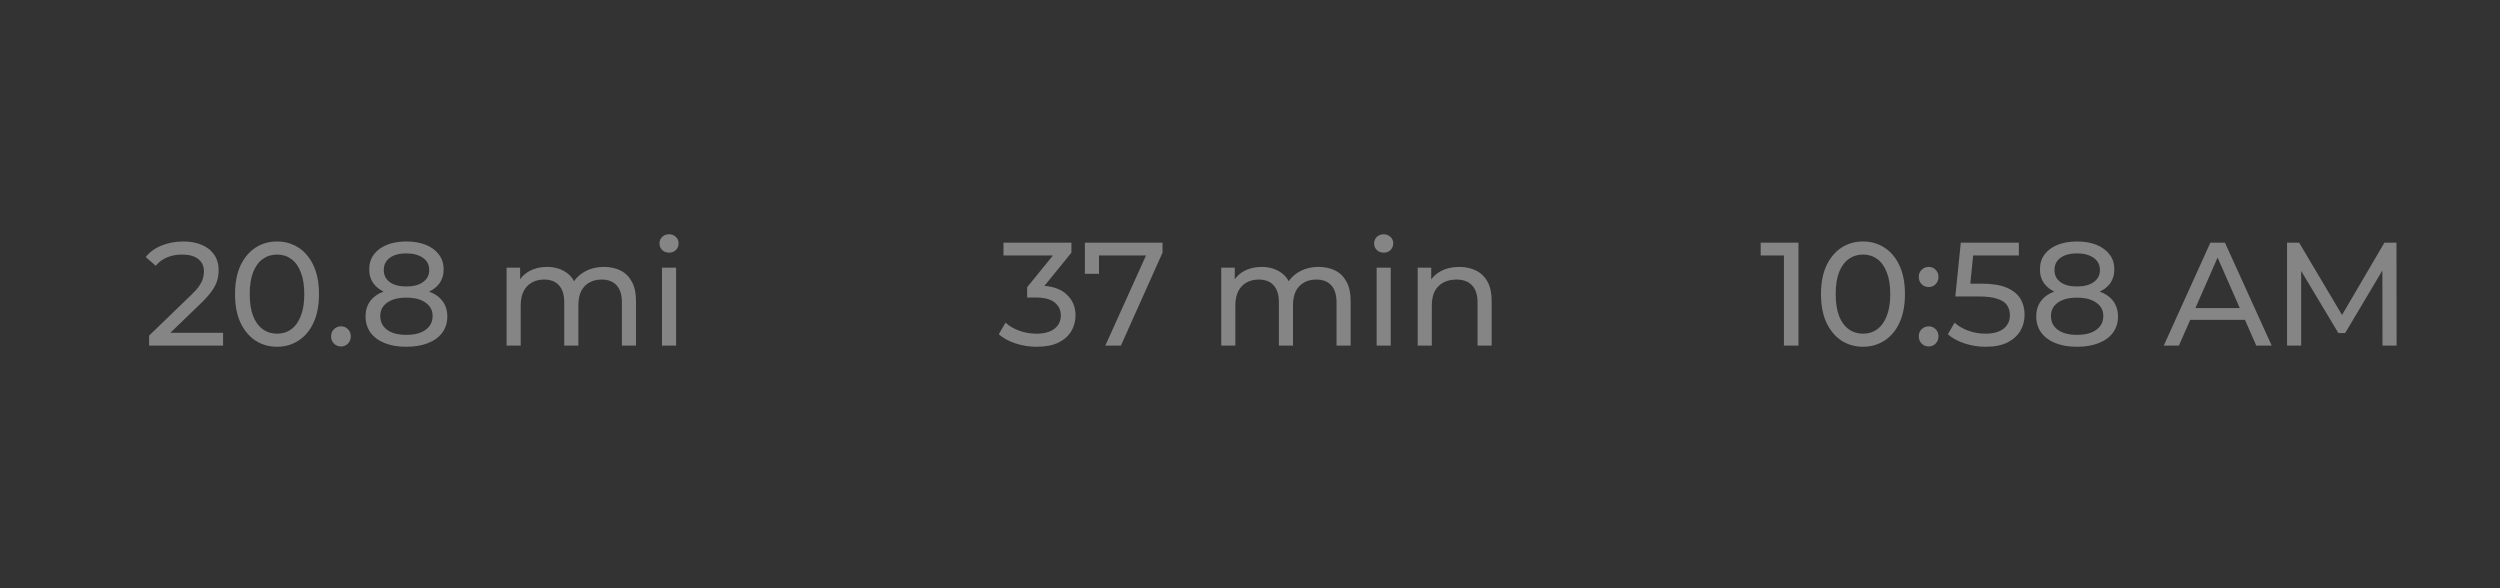 <svg width="340" height="80" viewBox="0 0 340 80" fill="none" xmlns="http://www.w3.org/2000/svg">
<rect x="0" y="0" width="340" height="80" fill="#333333" stroke="none"/>
<g clip-path="url(#clip0_455765_5609)">
<path d="M20.278 47V45.64L25.978 40.14C26.484 39.66 26.858 39.24 27.098 38.88C27.351 38.507 27.518 38.167 27.598 37.86C27.691 37.54 27.738 37.233 27.738 36.94C27.738 36.22 27.484 35.653 26.978 35.24C26.471 34.827 25.731 34.62 24.758 34.62C24.011 34.62 23.338 34.747 22.738 35C22.138 35.24 21.618 35.62 21.178 36.14L19.818 34.96C20.351 34.28 21.064 33.76 21.958 33.4C22.864 33.027 23.858 32.84 24.938 32.84C25.911 32.84 26.758 33 27.478 33.32C28.198 33.627 28.751 34.073 29.138 34.66C29.538 35.247 29.738 35.94 29.738 36.74C29.738 37.193 29.678 37.64 29.558 38.08C29.438 38.52 29.211 38.987 28.878 39.48C28.544 39.973 28.064 40.527 27.438 41.14L22.358 46.04L21.878 45.26H30.338V47H20.278ZM37.683 47.16C36.589 47.16 35.609 46.88 34.743 46.32C33.889 45.76 33.209 44.947 32.703 43.88C32.209 42.813 31.963 41.52 31.963 40C31.963 38.48 32.209 37.187 32.703 36.12C33.209 35.053 33.889 34.24 34.743 33.68C35.609 33.12 36.589 32.84 37.683 32.84C38.763 32.84 39.736 33.12 40.603 33.68C41.469 34.24 42.149 35.053 42.643 36.12C43.136 37.187 43.383 38.48 43.383 40C43.383 41.52 43.136 42.813 42.643 43.88C42.149 44.947 41.469 45.76 40.603 46.32C39.736 46.88 38.763 47.16 37.683 47.16ZM37.683 45.38C38.416 45.38 39.056 45.18 39.603 44.78C40.163 44.38 40.596 43.78 40.903 42.98C41.223 42.18 41.383 41.187 41.383 40C41.383 38.813 41.223 37.82 40.903 37.02C40.596 36.22 40.163 35.62 39.603 35.22C39.056 34.82 38.416 34.62 37.683 34.62C36.949 34.62 36.303 34.82 35.743 35.22C35.183 35.62 34.743 36.22 34.423 37.02C34.116 37.82 33.963 38.813 33.963 40C33.963 41.187 34.116 42.18 34.423 42.98C34.743 43.78 35.183 44.38 35.743 44.78C36.303 45.18 36.949 45.38 37.683 45.38ZM46.388 47.12C46.015 47.12 45.695 46.993 45.428 46.74C45.161 46.473 45.028 46.14 45.028 45.74C45.028 45.34 45.161 45.013 45.428 44.76C45.695 44.507 46.015 44.38 46.388 44.38C46.748 44.38 47.055 44.507 47.308 44.76C47.575 45.013 47.708 45.34 47.708 45.74C47.708 46.14 47.575 46.473 47.308 46.74C47.055 46.993 46.748 47.12 46.388 47.12ZM55.255 47.16C54.121 47.16 53.141 46.993 52.315 46.66C51.488 46.327 50.848 45.853 50.395 45.24C49.941 44.613 49.715 43.88 49.715 43.04C49.715 42.213 49.928 41.513 50.355 40.94C50.795 40.353 51.428 39.913 52.255 39.62C53.081 39.313 54.081 39.16 55.255 39.16C56.428 39.16 57.428 39.313 58.255 39.62C59.095 39.913 59.735 40.353 60.175 40.94C60.615 41.527 60.835 42.227 60.835 43.04C60.835 43.88 60.608 44.613 60.155 45.24C59.701 45.853 59.055 46.327 58.215 46.66C57.375 46.993 56.388 47.16 55.255 47.16ZM55.255 45.54C56.375 45.54 57.248 45.313 57.875 44.86C58.515 44.393 58.835 43.767 58.835 42.98C58.835 42.207 58.515 41.6 57.875 41.16C57.248 40.707 56.375 40.48 55.255 40.48C54.148 40.48 53.281 40.707 52.655 41.16C52.028 41.6 51.715 42.207 51.715 42.98C51.715 43.767 52.028 44.393 52.655 44.86C53.281 45.313 54.148 45.54 55.255 45.54ZM55.255 40.24C54.188 40.24 53.281 40.1 52.535 39.82C51.788 39.527 51.215 39.113 50.815 38.58C50.415 38.033 50.215 37.387 50.215 36.64C50.215 35.853 50.421 35.18 50.835 34.62C51.261 34.047 51.855 33.607 52.615 33.3C53.375 32.993 54.255 32.84 55.255 32.84C56.268 32.84 57.155 32.993 57.915 33.3C58.675 33.607 59.268 34.047 59.695 34.62C60.121 35.18 60.335 35.853 60.335 36.64C60.335 37.387 60.135 38.033 59.735 38.58C59.335 39.113 58.755 39.527 57.995 39.82C57.235 40.1 56.321 40.24 55.255 40.24ZM55.255 38.96C56.228 38.96 56.988 38.76 57.535 38.36C58.095 37.96 58.375 37.413 58.375 36.72C58.375 36.013 58.088 35.46 57.515 35.06C56.941 34.66 56.188 34.46 55.255 34.46C54.321 34.46 53.575 34.66 53.015 35.06C52.468 35.46 52.195 36.013 52.195 36.72C52.195 37.413 52.461 37.96 52.995 38.36C53.541 38.76 54.295 38.96 55.255 38.96ZM82.157 36.3C83.01 36.3 83.763 36.467 84.417 36.8C85.07 37.133 85.577 37.64 85.937 38.32C86.31 39 86.497 39.86 86.497 40.9V47H84.577V41.12C84.577 40.093 84.337 39.32 83.857 38.8C83.377 38.28 82.704 38.02 81.837 38.02C81.197 38.02 80.637 38.153 80.157 38.42C79.677 38.687 79.303 39.08 79.037 39.6C78.784 40.12 78.657 40.767 78.657 41.54V47H76.737V41.12C76.737 40.093 76.497 39.32 76.017 38.8C75.55 38.28 74.877 38.02 73.997 38.02C73.37 38.02 72.817 38.153 72.337 38.42C71.857 38.687 71.484 39.08 71.217 39.6C70.95 40.12 70.817 40.767 70.817 41.54V47H68.897V36.4H70.737V39.22L70.437 38.5C70.77 37.807 71.284 37.267 71.977 36.88C72.67 36.493 73.477 36.3 74.397 36.3C75.41 36.3 76.284 36.553 77.017 37.06C77.75 37.553 78.23 38.307 78.457 39.32L77.677 39C77.997 38.187 78.557 37.533 79.357 37.04C80.157 36.547 81.09 36.3 82.157 36.3ZM90.03 47V36.4H91.95V47H90.03ZM90.99 34.36C90.616 34.36 90.303 34.24 90.05 34C89.81 33.76 89.69 33.467 89.69 33.12C89.69 32.76 89.81 32.46 90.05 32.22C90.303 31.98 90.616 31.86 90.99 31.86C91.363 31.86 91.67 31.98 91.91 32.22C92.163 32.447 92.29 32.733 92.29 33.08C92.29 33.44 92.17 33.747 91.93 34C91.69 34.24 91.376 34.36 90.99 34.36Z" fill="white" fill-opacity="0.4"/>
<path d="M140.973 47.16C139.986 47.16 139.026 47.007 138.093 46.7C137.173 46.393 136.42 45.98 135.833 45.46L136.753 43.88C137.22 44.32 137.826 44.68 138.573 44.96C139.32 45.24 140.12 45.38 140.973 45.38C142.013 45.38 142.82 45.16 143.393 44.72C143.98 44.267 144.273 43.66 144.273 42.9C144.273 42.167 143.993 41.58 143.433 41.14C142.886 40.687 142.013 40.46 140.813 40.46H139.693V39.06L143.853 33.94L144.133 34.74H136.473V33H145.713V34.36L141.573 39.46L140.533 38.84H141.193C142.886 38.84 144.153 39.22 144.993 39.98C145.846 40.74 146.273 41.707 146.273 42.88C146.273 43.667 146.08 44.387 145.693 45.04C145.306 45.693 144.72 46.213 143.933 46.6C143.16 46.973 142.173 47.16 140.973 47.16ZM150.324 47L156.264 33.84L156.784 34.74H148.464L149.464 33.76V37.24H147.544V33H158.104V34.36L152.444 47H150.324ZM179.348 36.3C180.202 36.3 180.955 36.467 181.608 36.8C182.262 37.133 182.768 37.64 183.128 38.32C183.502 39 183.688 39.86 183.688 40.9V47H181.768V41.12C181.768 40.093 181.528 39.32 181.048 38.8C180.568 38.28 179.895 38.02 179.028 38.02C178.388 38.02 177.828 38.153 177.348 38.42C176.868 38.687 176.495 39.08 176.228 39.6C175.975 40.12 175.848 40.767 175.848 41.54V47H173.928V41.12C173.928 40.093 173.688 39.32 173.208 38.8C172.742 38.28 172.068 38.02 171.188 38.02C170.562 38.02 170.008 38.153 169.528 38.42C169.048 38.687 168.675 39.08 168.408 39.6C168.142 40.12 168.008 40.767 168.008 41.54V47H166.088V36.4H167.928V39.22L167.628 38.5C167.962 37.807 168.475 37.267 169.168 36.88C169.862 36.493 170.668 36.3 171.588 36.3C172.602 36.3 173.475 36.553 174.208 37.06C174.942 37.553 175.422 38.307 175.648 39.32L174.868 39C175.188 38.187 175.748 37.533 176.548 37.04C177.348 36.547 178.282 36.3 179.348 36.3ZM187.221 47V36.4H189.141V47H187.221ZM188.181 34.36C187.808 34.36 187.494 34.24 187.241 34C187.001 33.76 186.881 33.467 186.881 33.12C186.881 32.76 187.001 32.46 187.241 32.22C187.494 31.98 187.808 31.86 188.181 31.86C188.554 31.86 188.861 31.98 189.101 32.22C189.354 32.447 189.481 32.733 189.481 33.08C189.481 33.44 189.361 33.747 189.121 34C188.881 34.24 188.568 34.36 188.181 34.36ZM198.467 36.3C199.334 36.3 200.094 36.467 200.747 36.8C201.414 37.133 201.934 37.64 202.307 38.32C202.68 39 202.867 39.86 202.867 40.9V47H200.947V41.12C200.947 40.093 200.694 39.32 200.187 38.8C199.694 38.28 198.994 38.02 198.087 38.02C197.407 38.02 196.814 38.153 196.307 38.42C195.8 38.687 195.407 39.08 195.127 39.6C194.86 40.12 194.727 40.767 194.727 41.54V47H192.807V36.4H194.647V39.26L194.347 38.5C194.694 37.807 195.227 37.267 195.947 36.88C196.667 36.493 197.507 36.3 198.467 36.3Z" fill="white" fill-opacity="0.4"/>
<path d="M242.612 47V33.8L243.472 34.74H239.452V33H244.592V47H242.612ZM253.374 47.16C252.281 47.16 251.301 46.88 250.434 46.32C249.581 45.76 248.901 44.947 248.394 43.88C247.901 42.813 247.654 41.52 247.654 40C247.654 38.48 247.901 37.187 248.394 36.12C248.901 35.053 249.581 34.24 250.434 33.68C251.301 33.12 252.281 32.84 253.374 32.84C254.454 32.84 255.427 33.12 256.294 33.68C257.161 34.24 257.841 35.053 258.334 36.12C258.827 37.187 259.074 38.48 259.074 40C259.074 41.52 258.827 42.813 258.334 43.88C257.841 44.947 257.161 45.76 256.294 46.32C255.427 46.88 254.454 47.16 253.374 47.16ZM253.374 45.38C254.107 45.38 254.747 45.18 255.294 44.78C255.854 44.38 256.287 43.78 256.594 42.98C256.914 42.18 257.074 41.187 257.074 40C257.074 38.813 256.914 37.82 256.594 37.02C256.287 36.22 255.854 35.62 255.294 35.22C254.747 34.82 254.107 34.62 253.374 34.62C252.641 34.62 251.994 34.82 251.434 35.22C250.874 35.62 250.434 36.22 250.114 37.02C249.807 37.82 249.654 38.813 249.654 40C249.654 41.187 249.807 42.18 250.114 42.98C250.434 43.78 250.874 44.38 251.434 44.78C251.994 45.18 252.641 45.38 253.374 45.38ZM262.314 39.04C261.941 39.04 261.621 38.913 261.354 38.66C261.087 38.393 260.954 38.06 260.954 37.66C260.954 37.26 261.087 36.933 261.354 36.68C261.621 36.427 261.941 36.3 262.314 36.3C262.674 36.3 262.981 36.427 263.234 36.68C263.501 36.933 263.634 37.26 263.634 37.66C263.634 38.06 263.501 38.393 263.234 38.66C262.981 38.913 262.674 39.04 262.314 39.04ZM262.314 47.12C261.941 47.12 261.621 46.993 261.354 46.74C261.087 46.473 260.954 46.14 260.954 45.74C260.954 45.34 261.087 45.013 261.354 44.76C261.621 44.507 261.941 44.38 262.314 44.38C262.674 44.38 262.981 44.507 263.234 44.76C263.501 45.013 263.634 45.34 263.634 45.74C263.634 46.14 263.501 46.473 263.234 46.74C262.981 46.993 262.674 47.12 262.314 47.12ZM270.045 47.16C269.058 47.16 268.098 47.007 267.165 46.7C266.245 46.393 265.492 45.98 264.905 45.46L265.825 43.88C266.292 44.32 266.898 44.68 267.645 44.96C268.392 45.24 269.185 45.38 270.025 45.38C271.092 45.38 271.912 45.153 272.485 44.7C273.058 44.247 273.345 43.64 273.345 42.88C273.345 42.36 273.218 41.907 272.965 41.52C272.712 41.133 272.272 40.84 271.645 40.64C271.032 40.427 270.185 40.32 269.105 40.32H265.925L266.665 33H274.565V34.74H267.405L268.445 33.76L267.865 39.54L266.825 38.58H269.525C270.925 38.58 272.052 38.76 272.905 39.12C273.758 39.48 274.378 39.98 274.765 40.62C275.152 41.247 275.345 41.973 275.345 42.8C275.345 43.6 275.152 44.333 274.765 45C274.378 45.653 273.792 46.18 273.005 46.58C272.232 46.967 271.245 47.16 270.045 47.16ZM282.469 47.16C281.336 47.16 280.356 46.993 279.529 46.66C278.703 46.327 278.063 45.853 277.609 45.24C277.156 44.613 276.929 43.88 276.929 43.04C276.929 42.213 277.143 41.513 277.569 40.94C278.009 40.353 278.643 39.913 279.469 39.62C280.296 39.313 281.296 39.16 282.469 39.16C283.643 39.16 284.643 39.313 285.469 39.62C286.309 39.913 286.949 40.353 287.389 40.94C287.829 41.527 288.049 42.227 288.049 43.04C288.049 43.88 287.823 44.613 287.369 45.24C286.916 45.853 286.269 46.327 285.429 46.66C284.589 46.993 283.603 47.16 282.469 47.16ZM282.469 45.54C283.589 45.54 284.463 45.313 285.089 44.86C285.729 44.393 286.049 43.767 286.049 42.98C286.049 42.207 285.729 41.6 285.089 41.16C284.463 40.707 283.589 40.48 282.469 40.48C281.363 40.48 280.496 40.707 279.869 41.16C279.243 41.6 278.929 42.207 278.929 42.98C278.929 43.767 279.243 44.393 279.869 44.86C280.496 45.313 281.363 45.54 282.469 45.54ZM282.469 40.24C281.403 40.24 280.496 40.1 279.749 39.82C279.003 39.527 278.429 39.113 278.029 38.58C277.629 38.033 277.429 37.387 277.429 36.64C277.429 35.853 277.636 35.18 278.049 34.62C278.476 34.047 279.069 33.607 279.829 33.3C280.589 32.993 281.469 32.84 282.469 32.84C283.483 32.84 284.369 32.993 285.129 33.3C285.889 33.607 286.483 34.047 286.909 34.62C287.336 35.18 287.549 35.853 287.549 36.64C287.549 37.387 287.349 38.033 286.949 38.58C286.549 39.113 285.969 39.527 285.209 39.82C284.449 40.1 283.536 40.24 282.469 40.24ZM282.469 38.96C283.443 38.96 284.203 38.76 284.749 38.36C285.309 37.96 285.589 37.413 285.589 36.72C285.589 36.013 285.303 35.46 284.729 35.06C284.156 34.66 283.403 34.46 282.469 34.46C281.536 34.46 280.789 34.66 280.229 35.06C279.683 35.46 279.409 36.013 279.409 36.72C279.409 37.413 279.676 37.96 280.209 38.36C280.756 38.76 281.509 38.96 282.469 38.96ZM294.272 47L300.612 33H302.592L308.952 47H306.852L301.192 34.12H301.992L296.332 47H294.272ZM296.972 43.5L297.512 41.9H305.392L305.972 43.5H296.972ZM311.04 47V33H312.68L318.96 43.58H318.08L324.28 33H325.92L325.94 47H324.02L324 36.02H324.46L318.94 45.3H318.02L312.46 36.02H312.96V47H311.04Z" fill="white" fill-opacity="0.4"/>
</g>
<defs>
<clipPath id="clip0_455765_5609">
<rect width="340" height="80" fill="white"/>
</clipPath>
</defs>
</svg>
